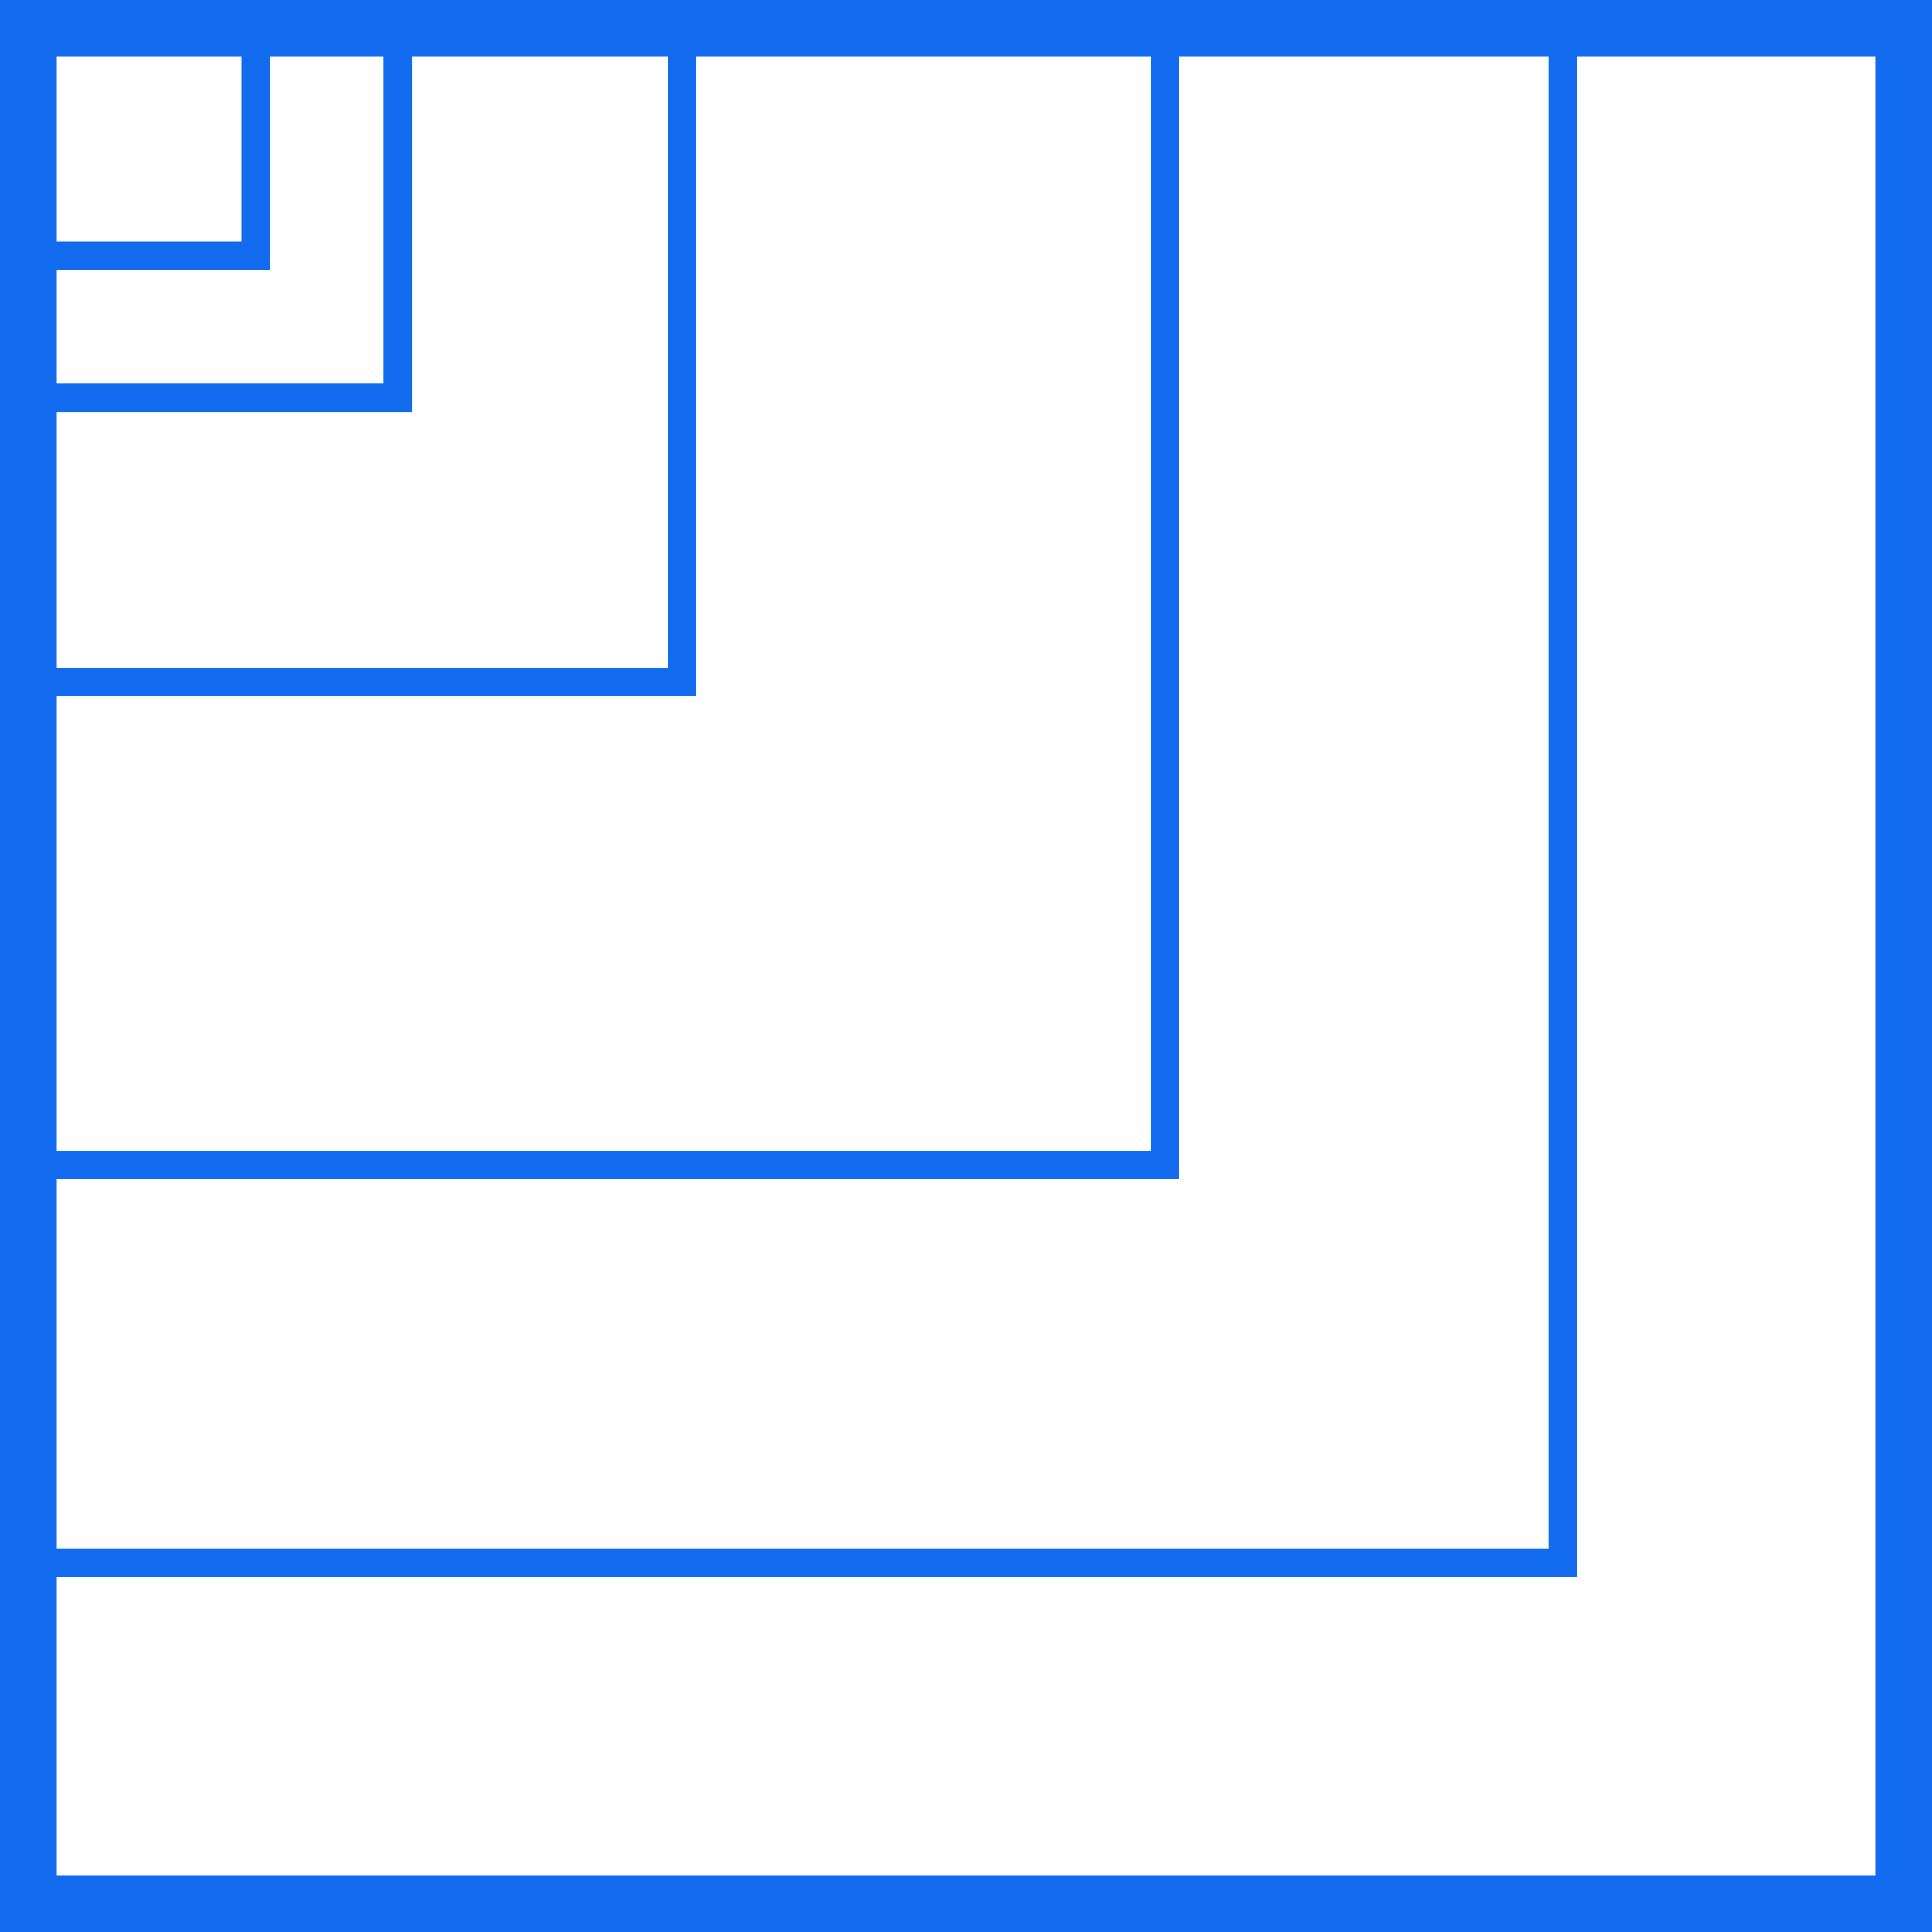 <?xml version="1.0" encoding="UTF-8" standalone="no"?>
<svg width="68px" height="68px" viewBox="0 0 68 68" version="1.1" xmlns="http://www.w3.org/2000/svg" xmlns:xlink="http://www.w3.org/1999/xlink" xmlns:sketch="http://www.bohemiancoding.com/sketch/ns">
    <!-- Generator: Sketch 3.4.4 (17249) - http://www.bohemiancoding.com/sketch -->
    <title>Slice 1</title>
    <desc>Created with Sketch.</desc>
    <defs></defs>
    <g id="Page-1" stroke="none" stroke-width="1" fill="none" fill-rule="evenodd" sketch:type="MSPage">
        <g id="icon-5" sketch:type="MSLayerGroup" transform="translate(1, 1)" stroke="#126BEE">
            <path d="M0,0 L8,0 L8,8 L0,8 L0,0 Z" id="Stroke-1" sketch:type="MSShapeGroup"></path>
            <path d="M0,0 L13,0 L13,13 L0,13 L0,0 Z" id="Stroke-3" sketch:type="MSShapeGroup"></path>
            <path d="M0,0 L23,0 L23,23 L0,23 L0,0 Z" id="Stroke-4" sketch:type="MSShapeGroup"></path>
            <path d="M0,0 L40,0 L40,40 L0,40 L0,0 Z" id="Stroke-5" sketch:type="MSShapeGroup"></path>
            <path d="M0,0 L54,0 L54,54 L0,54 L0,0 Z" id="Stroke-6" sketch:type="MSShapeGroup"></path>
            <path d="M0,0 L66,0 L66,66 L0,66 L0,0 Z" id="Stroke-7" stroke-width="2" sketch:type="MSShapeGroup"></path>
        </g>
    </g>
</svg>